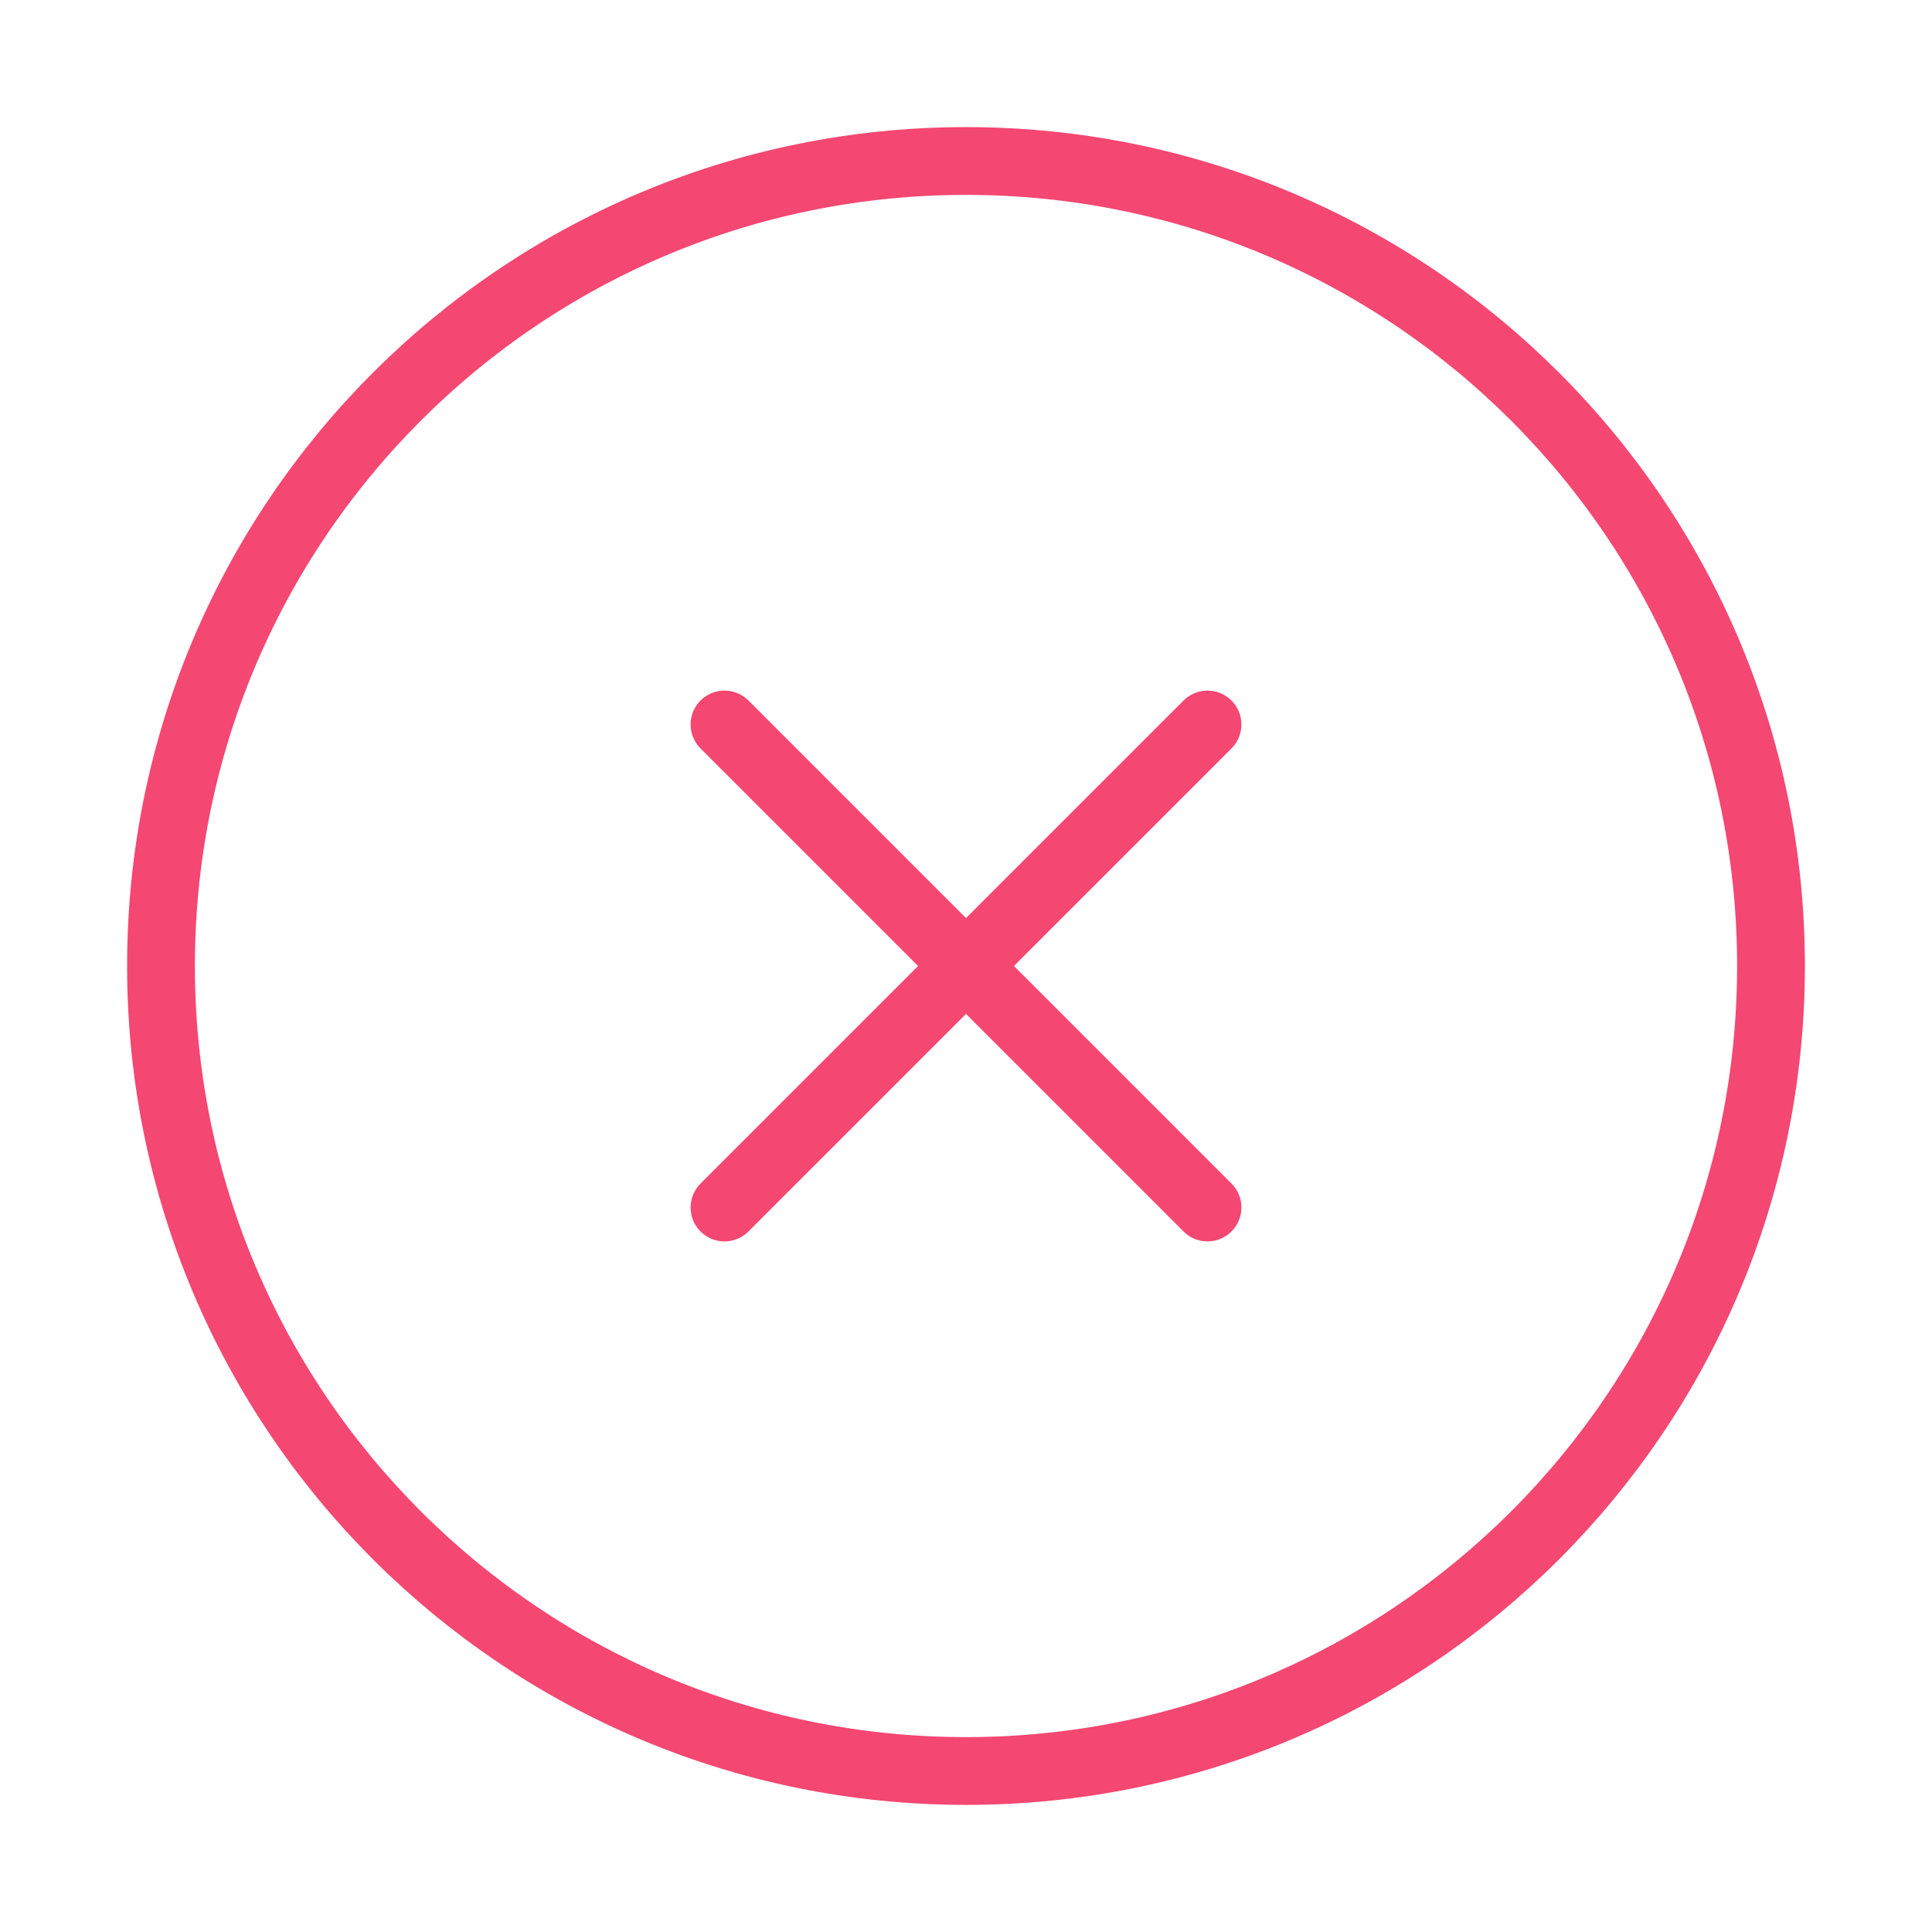 <svg width="57" height="57" viewBox="0 0 57 57" fill="none" xmlns="http://www.w3.org/2000/svg">
<path d="M28.5 52.25C41.617 52.25 52.25 41.617 52.25 28.5C52.25 15.383 41.617 4.75 28.5 4.75C15.383 4.75 4.75 15.383 4.75 28.5C4.75 41.617 15.383 52.25 28.5 52.25Z" stroke="#F44771" stroke-width="2" stroke-linecap="round" stroke-linejoin="round"/>
<path d="M35.625 21.375L21.375 35.625" stroke="#F44771" stroke-width="2" stroke-linecap="round" stroke-linejoin="round"/>
<path d="M21.375 21.375L35.625 35.625" stroke="#F44771" stroke-width="2" stroke-linecap="round" stroke-linejoin="round"/>
</svg>
